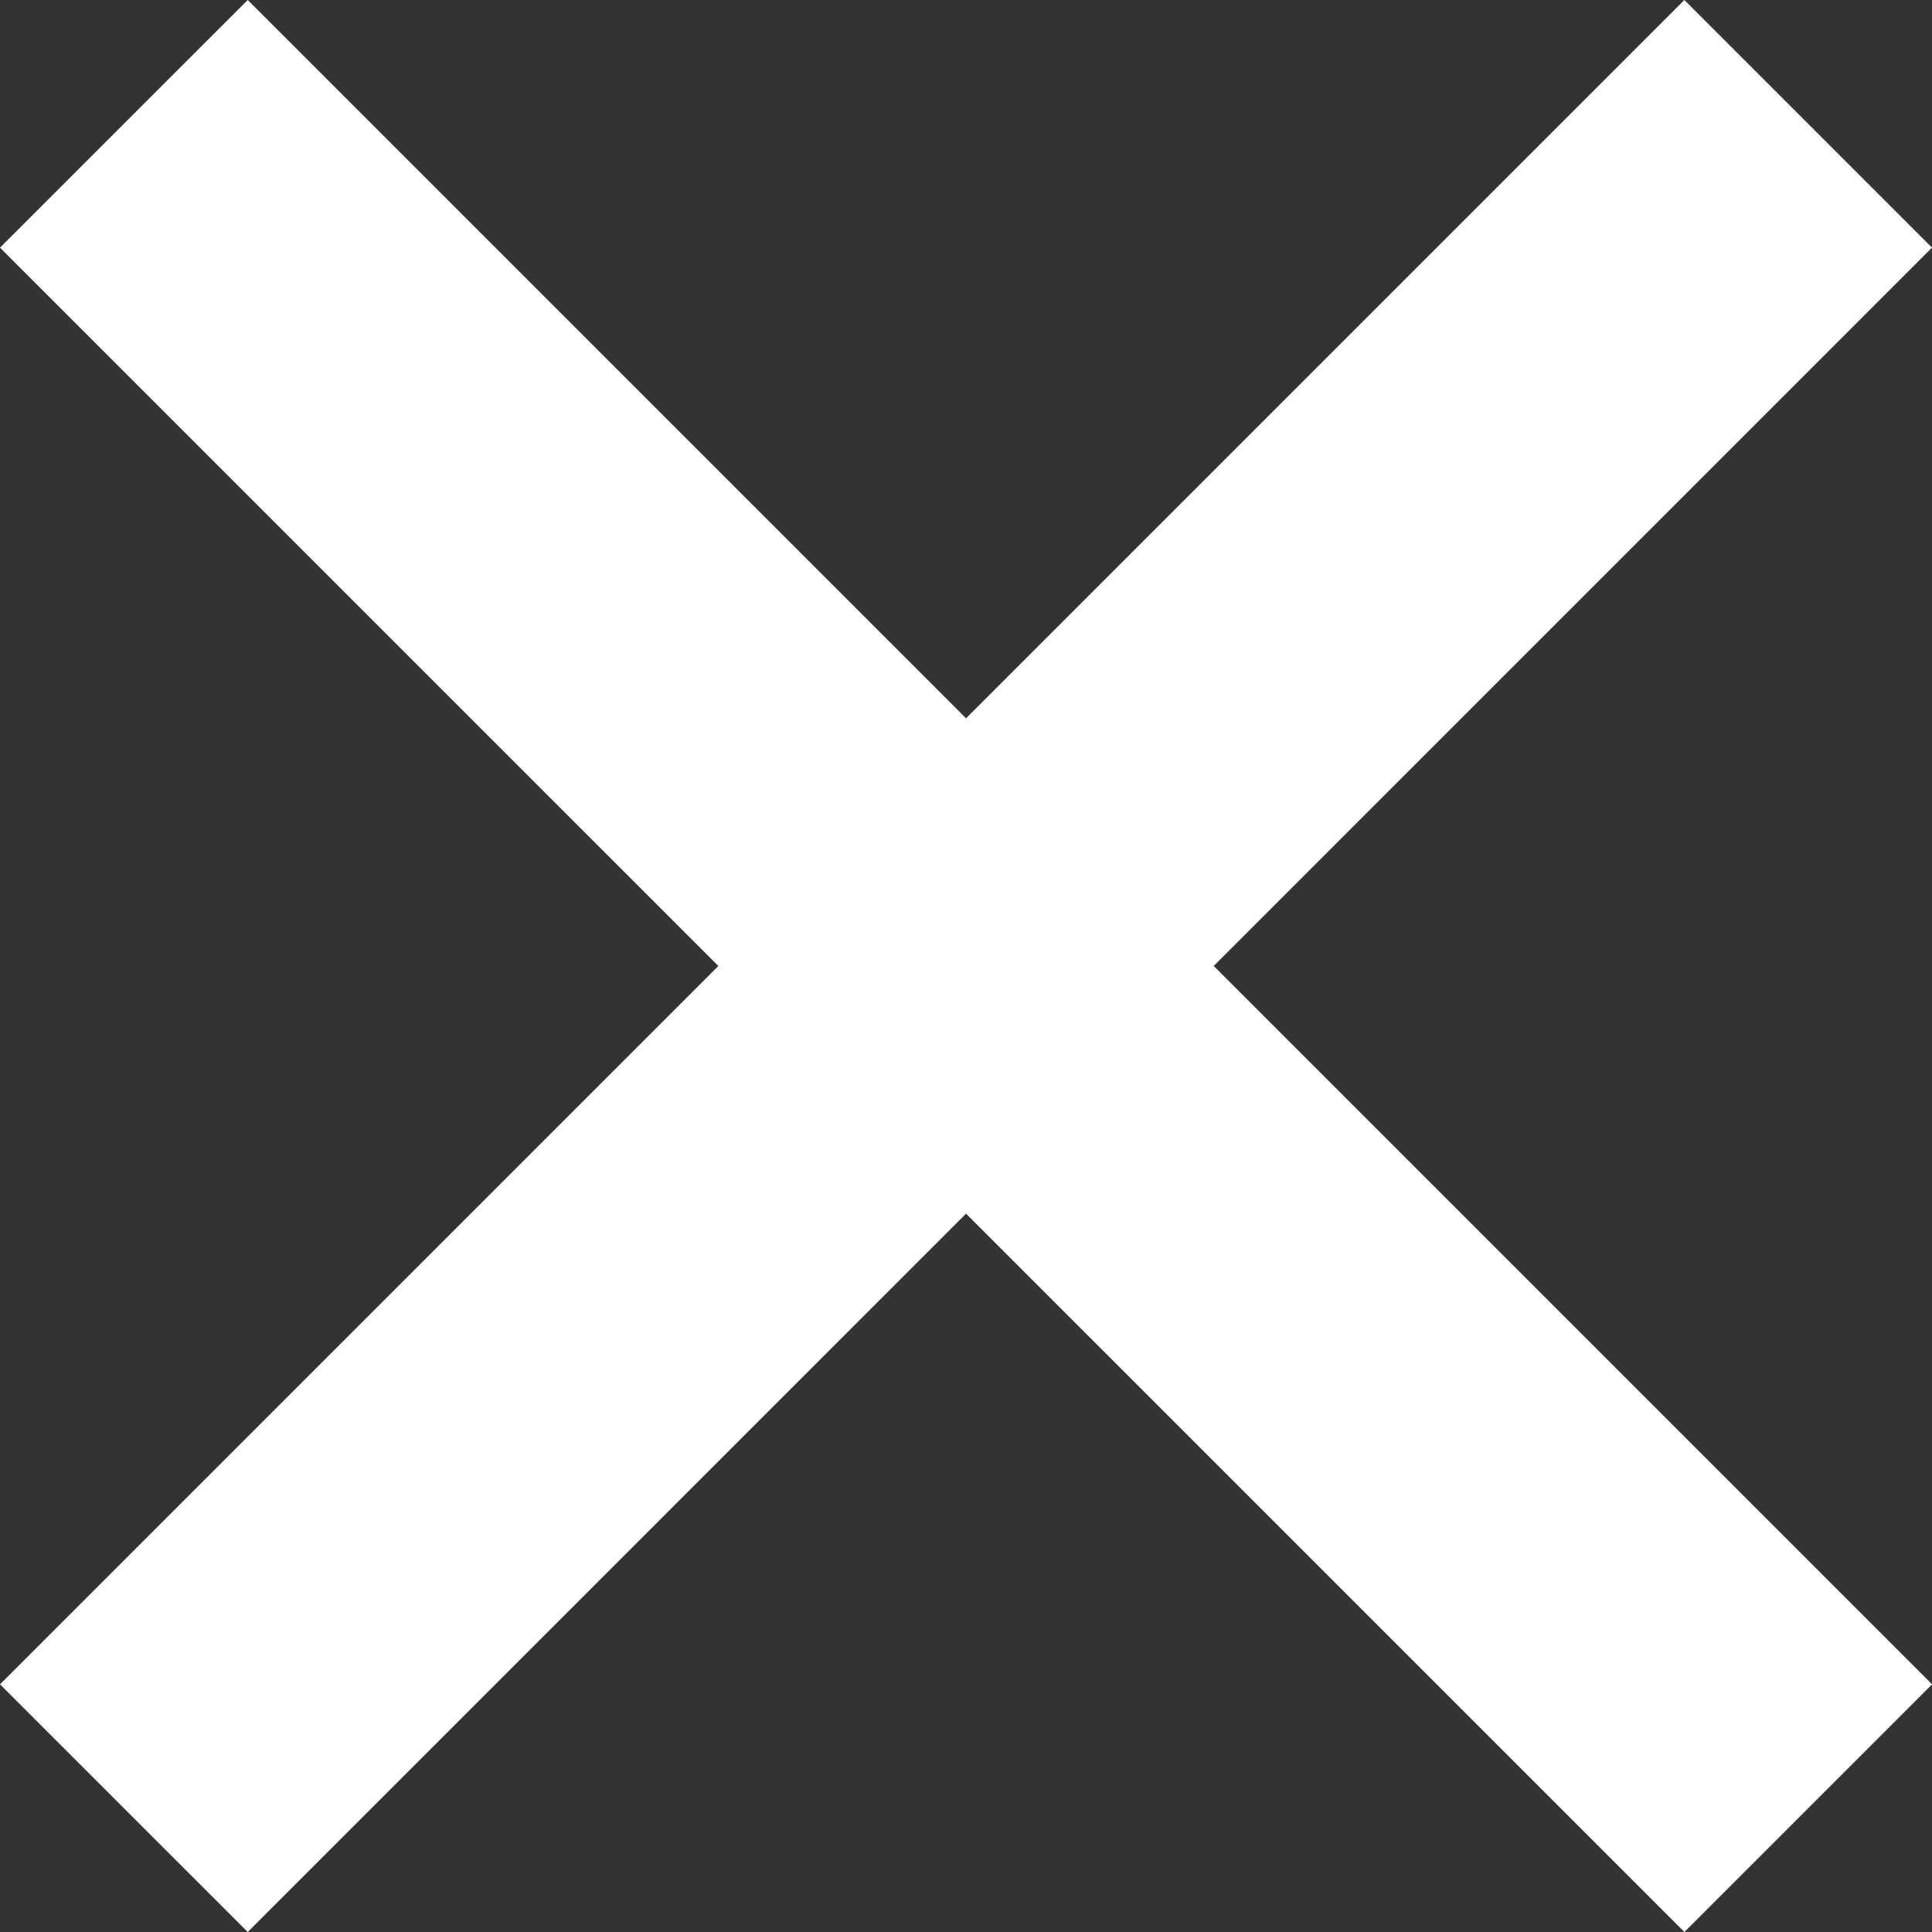 <?xml version="1.0" encoding="utf-8"?>
<!-- Generator: Adobe Illustrator 17.0.0, SVG Export Plug-In . SVG Version: 6.00 Build 0)  -->
<!DOCTYPE svg PUBLIC "-//W3C//DTD SVG 1.1//EN" "http://www.w3.org/Graphics/SVG/1.1/DTD/svg11.dtd">
<svg version="1.1" id="Слой_1" xmlns="http://www.w3.org/2000/svg" xmlns:xlink="http://www.w3.org/1999/xlink" x="0px" y="0px"
	 width="27.577px" height="27.577px" viewBox="0 0 27.577 27.577" enable-background="new 0 0 27.577 27.577" xml:space="preserve">
<rect x="0" y="0" width="27.577" height="27.577" fill="#333333" stroke="none"/>
<path fill-rule="evenodd" clip-rule="evenodd" fill="#FFFFFF" d="M24.042,0L0,24.042l3.536,3.535L27.577,3.535L24.042,0z"/>
<path fill-rule="evenodd" clip-rule="evenodd" fill="#FFFFFF" d="M3.536,0l24.042,24.042l-3.535,3.535L0,3.535L3.536,0z"/>
</svg>
